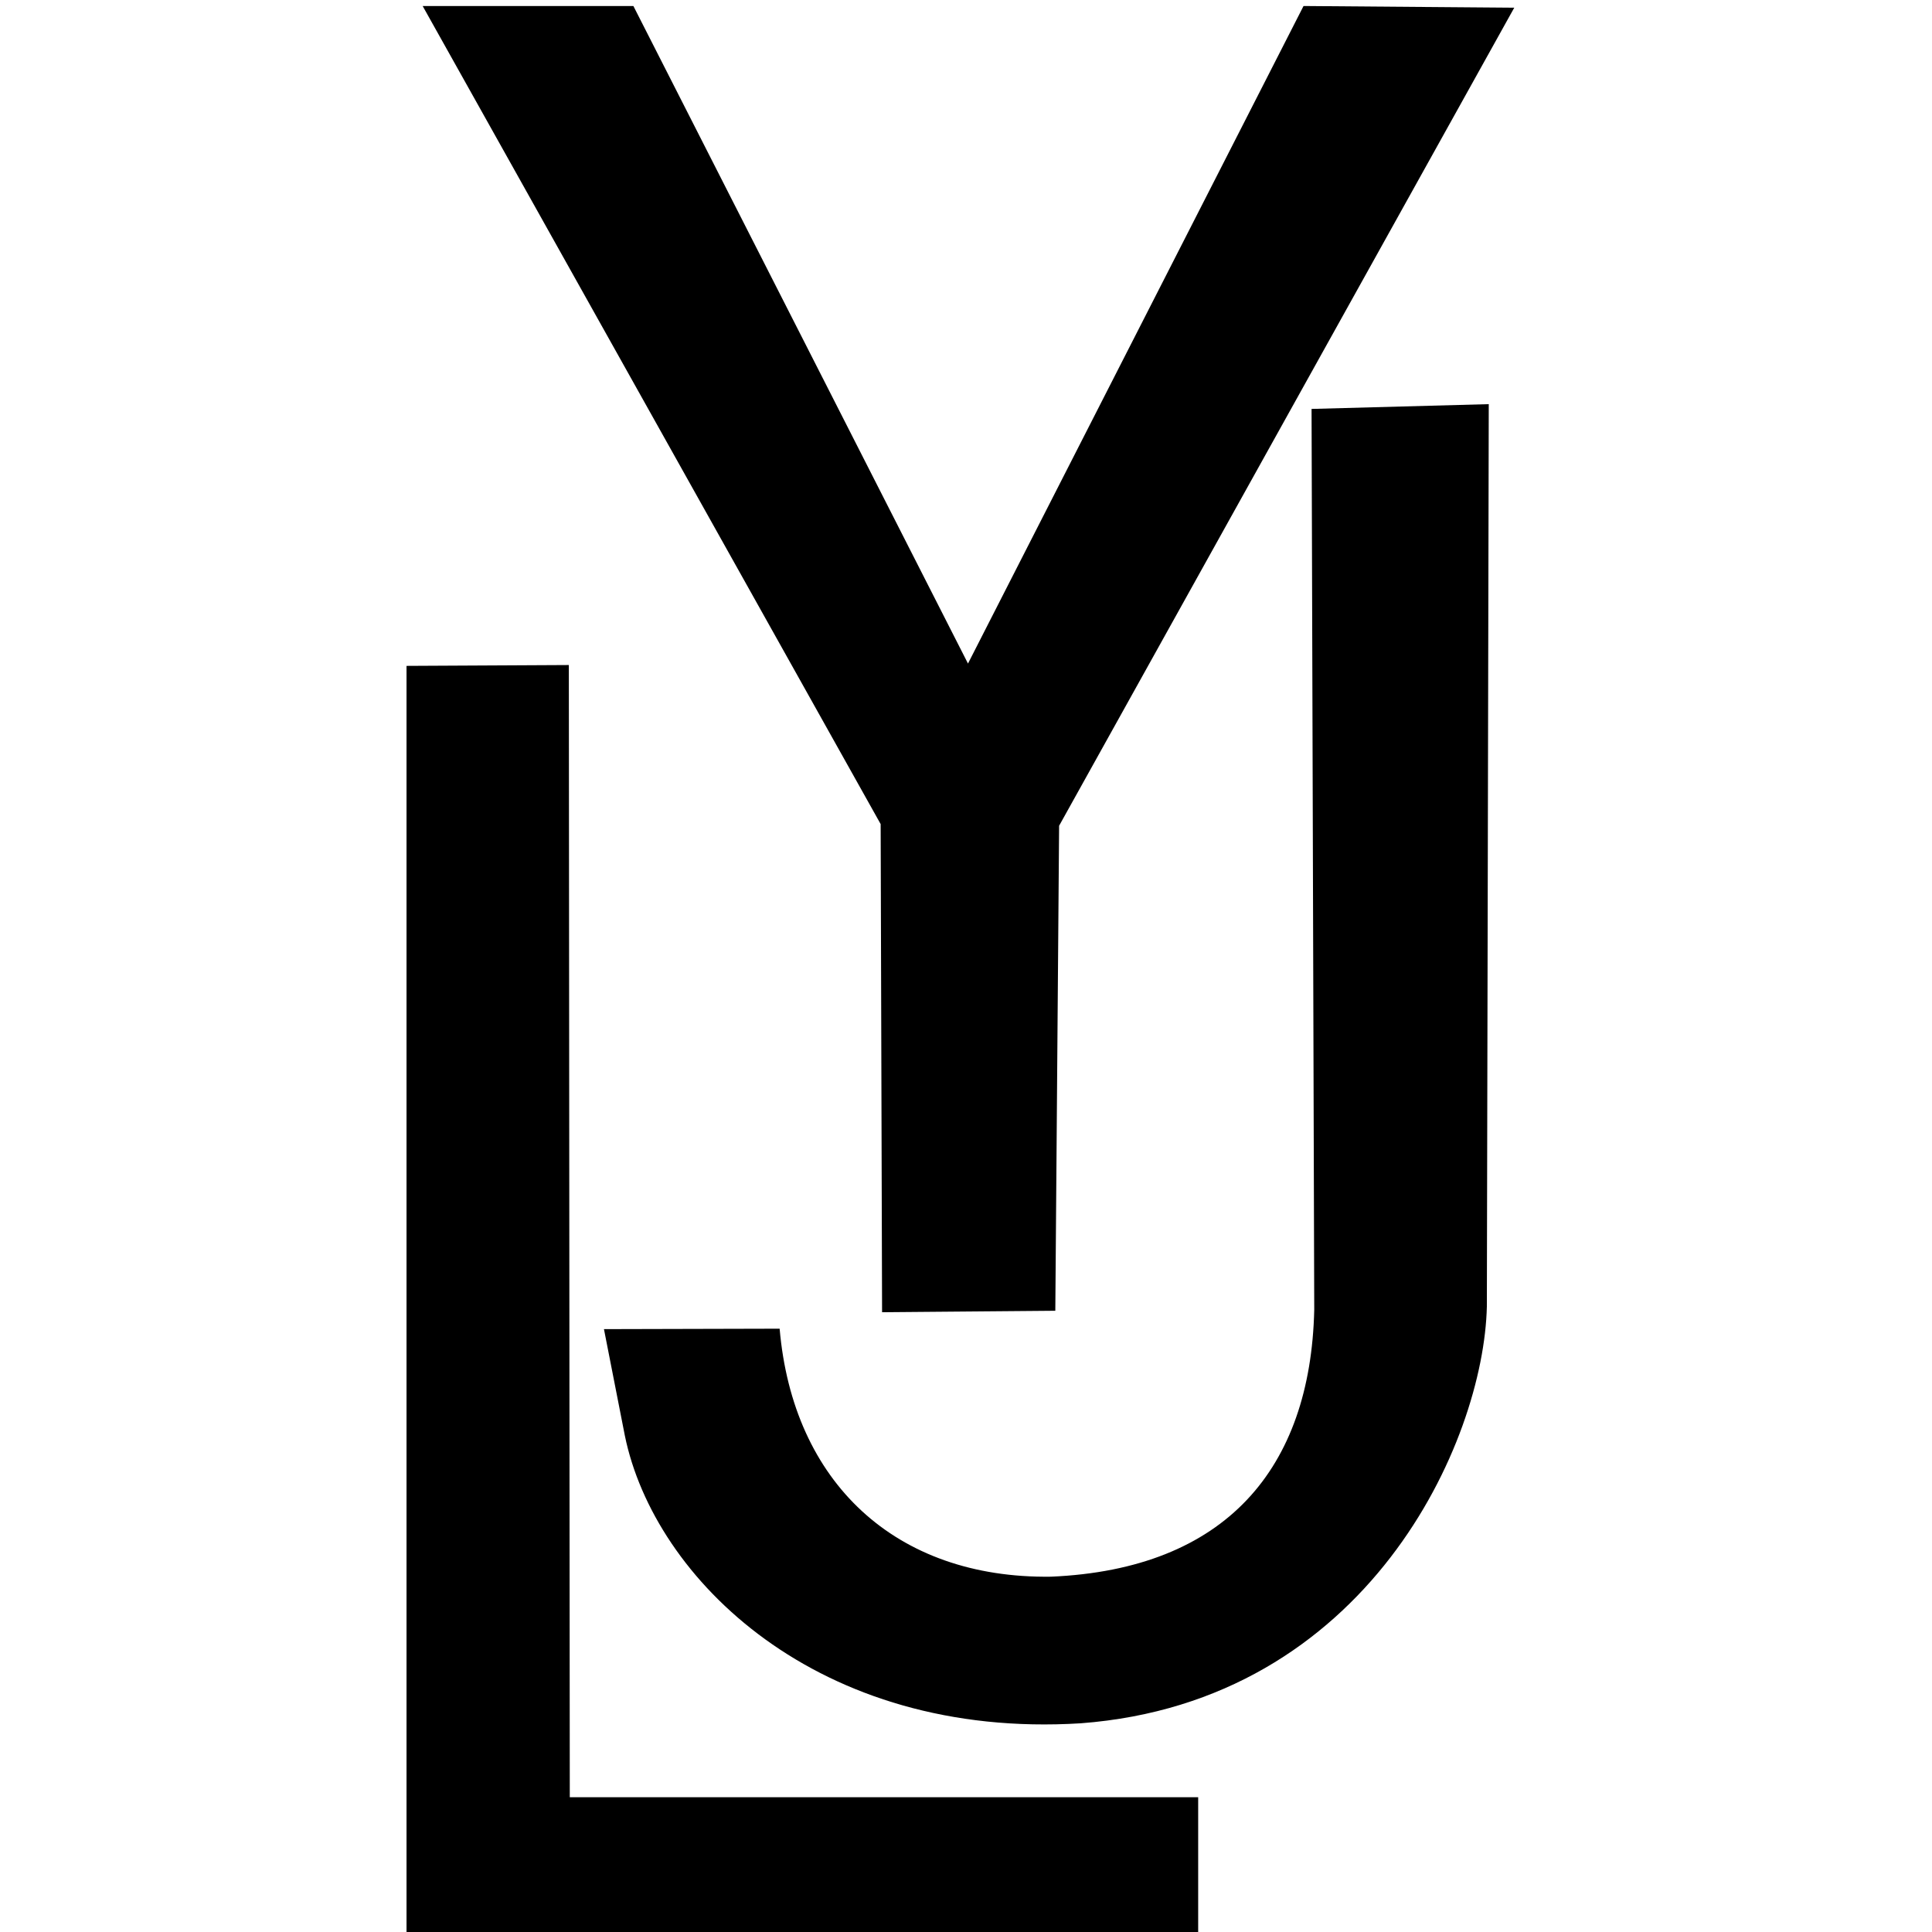 <?xml version="1.0" encoding="UTF-8" standalone="no"?>
<!-- Created with Inkscape (http://www.inkscape.org/) -->

<svg
   version="1.1"
   id="svg2"
   width="1597"
   height="1597"
   viewBox="0 0 1597 1597"
   sodipodi:docname="YJL_logo.svg"
   inkscape:version="1.2.2 (732a01da63, 2022-12-09)"
   xmlns:inkscape="http://www.inkscape.org/namespaces/inkscape"
   xmlns:sodipodi="http://sodipodi.sourceforge.net/DTD/sodipodi-0.dtd"
   xmlns="http://www.w3.org/2000/svg"
   xmlns:svg="http://www.w3.org/2000/svg">
  <defs
     id="defs6" />
  <sodipodi:namedview
     id="namedview4"
     pagecolor="#ffffff"
     bordercolor="#000000"
     borderopacity="0.25"
     inkscape:showpageshadow="2"
     inkscape:pageopacity="0.0"
     inkscape:pagecheckerboard="0"
     inkscape:deskcolor="#d1d1d1"
     showgrid="false"
     inkscape:zoom="0.20296224"
     inkscape:cx="1157.8508"
     inkscape:cy="-113.32157"
     inkscape:window-width="1920"
     inkscape:window-height="1027"
     inkscape:window-x="1912"
     inkscape:window-y="-8"
     inkscape:window-maximized="1"
     inkscape:current-layer="g8" />
  <g
     inkscape:groupmode="layer"
     inkscape:label="Image"
     id="g8">
    <g
       id="g352"
       transform="matrix(1.274,0,0,1.134,-1121.808,-112.368)">
      <path
         style="fill:#000000"
         d="m 1272.404,1067.933 13.549,77.601 c 19.036,104.511 125.29,221.606 295.752,209.716 186.489,-15.754 261.55,-205.227 263.547,-303.772 l 1.232,-657.793 -114.97,3.484 1.742,656.721 c -2.403,115.54 -57.277,189.051 -170.875,194.495 -101.039,1.497 -167.389,-68.937 -175.994,-180.777 z"
         id="path217"
         sodipodi:nodetypes="cccccccccc" />
      <path
         style="fill:#000000"
         d="m 1144.302,584.468 105.315,-0.616 0.616,825.277 h 407.711 v 99.772 h -513.642"
         id="path268" />
      <path
         style="fill:#000000"
         d="m 1154.772,103.468 h 136.725 l 217.097,479.307 217.713,-479.307 136.725,1.232 -295.314,596.324 -2.463,353.514 -112.398,1.078 -0.924,-355.824 z"
         id="path272"
         sodipodi:nodetypes="cccccccccc" />
    </g>
  </g>
</svg>
